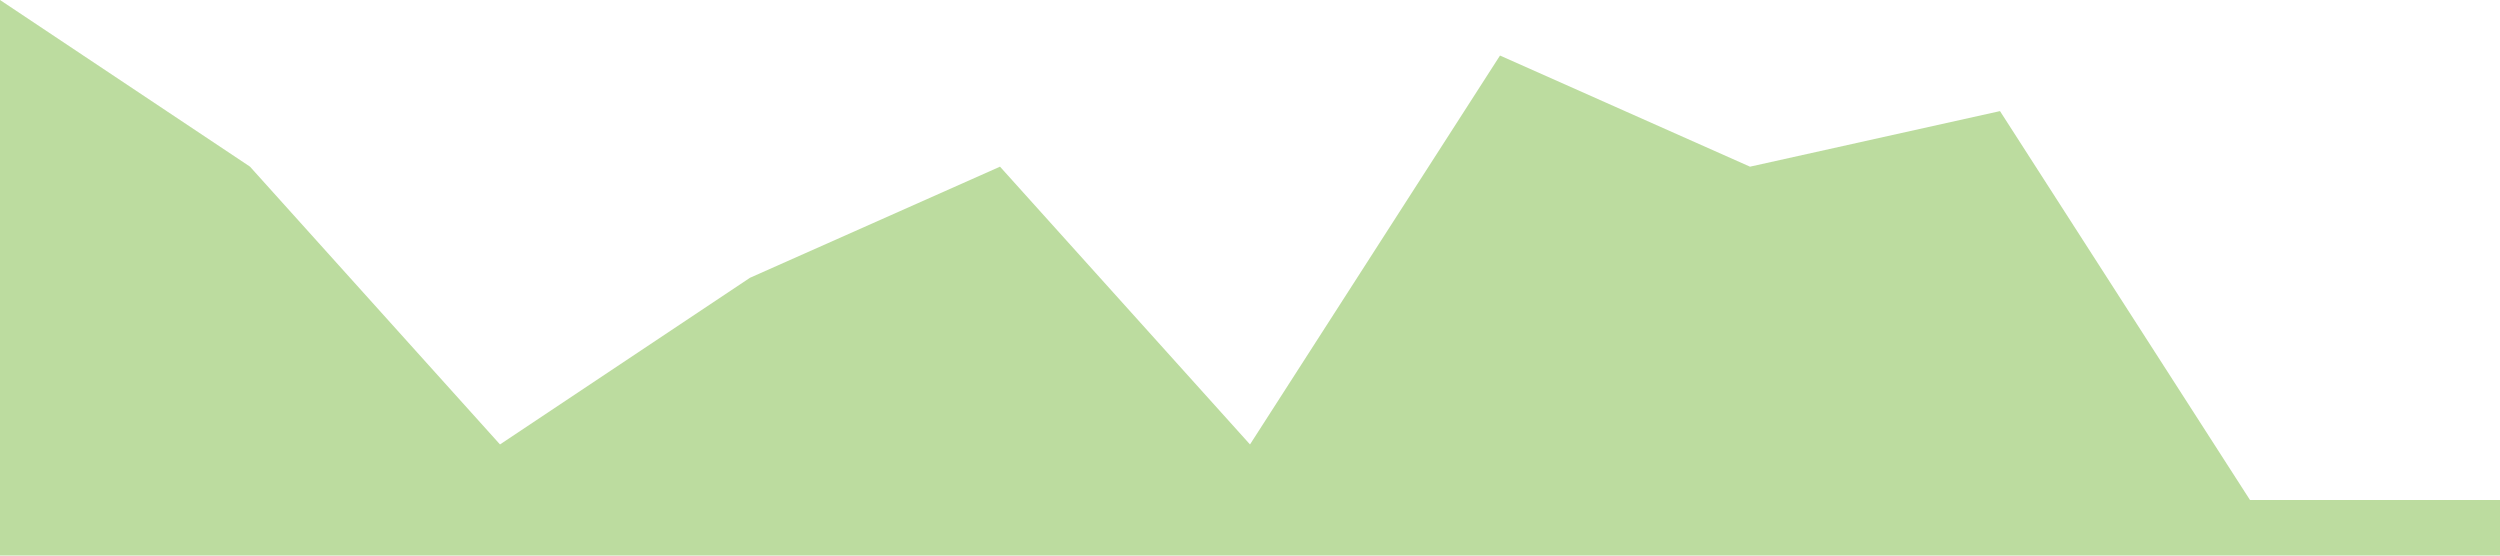 <svg xmlns="http://www.w3.org/2000/svg" viewBox="0 0 1440 320"><path fill="#59A80F" fill-opacity="0.4" d="M0,0L144,96L288,256L432,160L576,96L720,256L864,32L1008,96L1152,64L1296,288L1440,288L1440,320L1296,320L1152,320L1008,320L864,320L720,320L576,320L432,320L288,320L144,320L0,320Z" data-darkreader-inline-fill="" style="--darkreader-inline-fill: #b14601;"></path></svg>